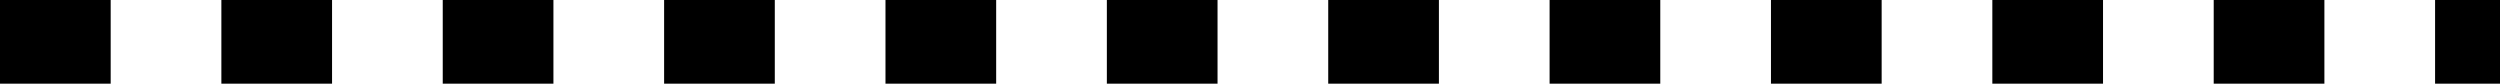 <?xml version="1.0" encoding="UTF-8" standalone="no"?>
<!-- Created with Inkscape (http://www.inkscape.org/) -->

<svg
   width="29.882mm"
   height="1mm"
   viewBox="0 0 29.882 1"
   version="1.1"
   id="svg1"
   inkscape:version="1.4.2 (f4327f4, 2025-05-13)"
   sodipodi:docname="led.svg"
   xmlns:inkscape="http://www.inkscape.org/namespaces/inkscape"
   xmlns:sodipodi="http://sodipodi.sourceforge.net/DTD/sodipodi-0.dtd"
   xmlns="http://www.w3.org/2000/svg"
   xmlns:svg="http://www.w3.org/2000/svg">
  <sodipodi:namedview
     id="namedview1"
     pagecolor="#ffffff"
     bordercolor="#000000"
     borderopacity="0.25"
     inkscape:showpageshadow="2"
     inkscape:pageopacity="0.0"
     inkscape:pagecheckerboard="0"
     inkscape:deskcolor="#d1d1d1"
     inkscape:document-units="mm"
     inkscape:zoom="0.72604517"
     inkscape:cx="209.35336"
     inkscape:cy="216.23999"
     inkscape:window-width="969"
     inkscape:window-height="1008"
     inkscape:window-x="-7"
     inkscape:window-y="87"
     inkscape:window-maximized="0"
     inkscape:current-layer="layer1" />
  <defs
     id="defs1" />
  <g
     inkscape:label="Layer 1"
     inkscape:groupmode="layer"
     id="layer1"
     transform="translate(-49.925,-91.333)">
    <path
       style="fill:none;stroke:#000000;stroke-width:1.323;stroke-dasharray:1.323,1.323;stroke-dashoffset:0;stroke-opacity:1"
       d="M 49.925,91.833 H 79.807"
       id="path3" />
  </g>
</svg>
